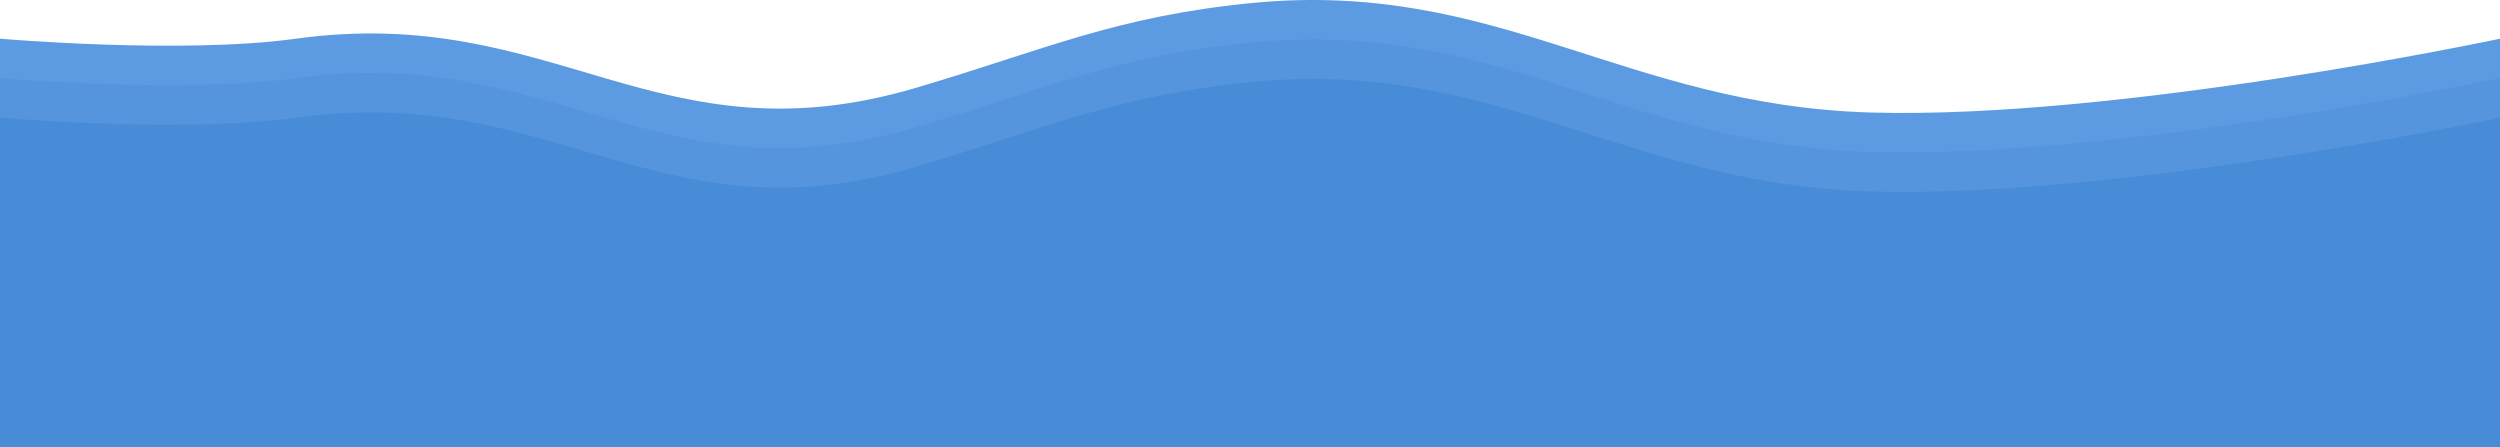 <svg width="1900" height="340" viewBox="0 0 1900 340" fill="none" xmlns="http://www.w3.org/2000/svg">
<path d="M1900 280H0V29.407C0 29.407 138.205 41.404 225 29.407C421.5 2.244 500 124.913 696.5 66.645C794.846 37.483 848.801 12.224 952 2.244C1137.75 -15.718 1234.23 79.862 1421 85.484C1609.61 91.161 1900 29.407 1900 29.407V280Z" fill="#5C9BE1"/>
<path d="M1900 310H0V59.407C0 59.407 138.205 71.404 225 59.407C421.5 32.245 500 154.913 696.5 96.645C794.846 67.483 848.801 42.224 952 32.245C1137.75 14.282 1234.23 109.862 1421 115.484C1609.61 121.161 1900 59.407 1900 59.407V310Z" fill="#5495DD"/>
<path d="M1900 340H0V89.407C0 89.407 138.205 101.404 225 89.407C421.5 62.245 500 184.913 696.5 126.645C794.846 97.483 848.801 72.224 952 62.245C1137.75 44.282 1234.23 139.862 1421 145.484C1609.61 151.161 1900 89.407 1900 89.407V340Z" fill="#488CD8"/>
</svg>
